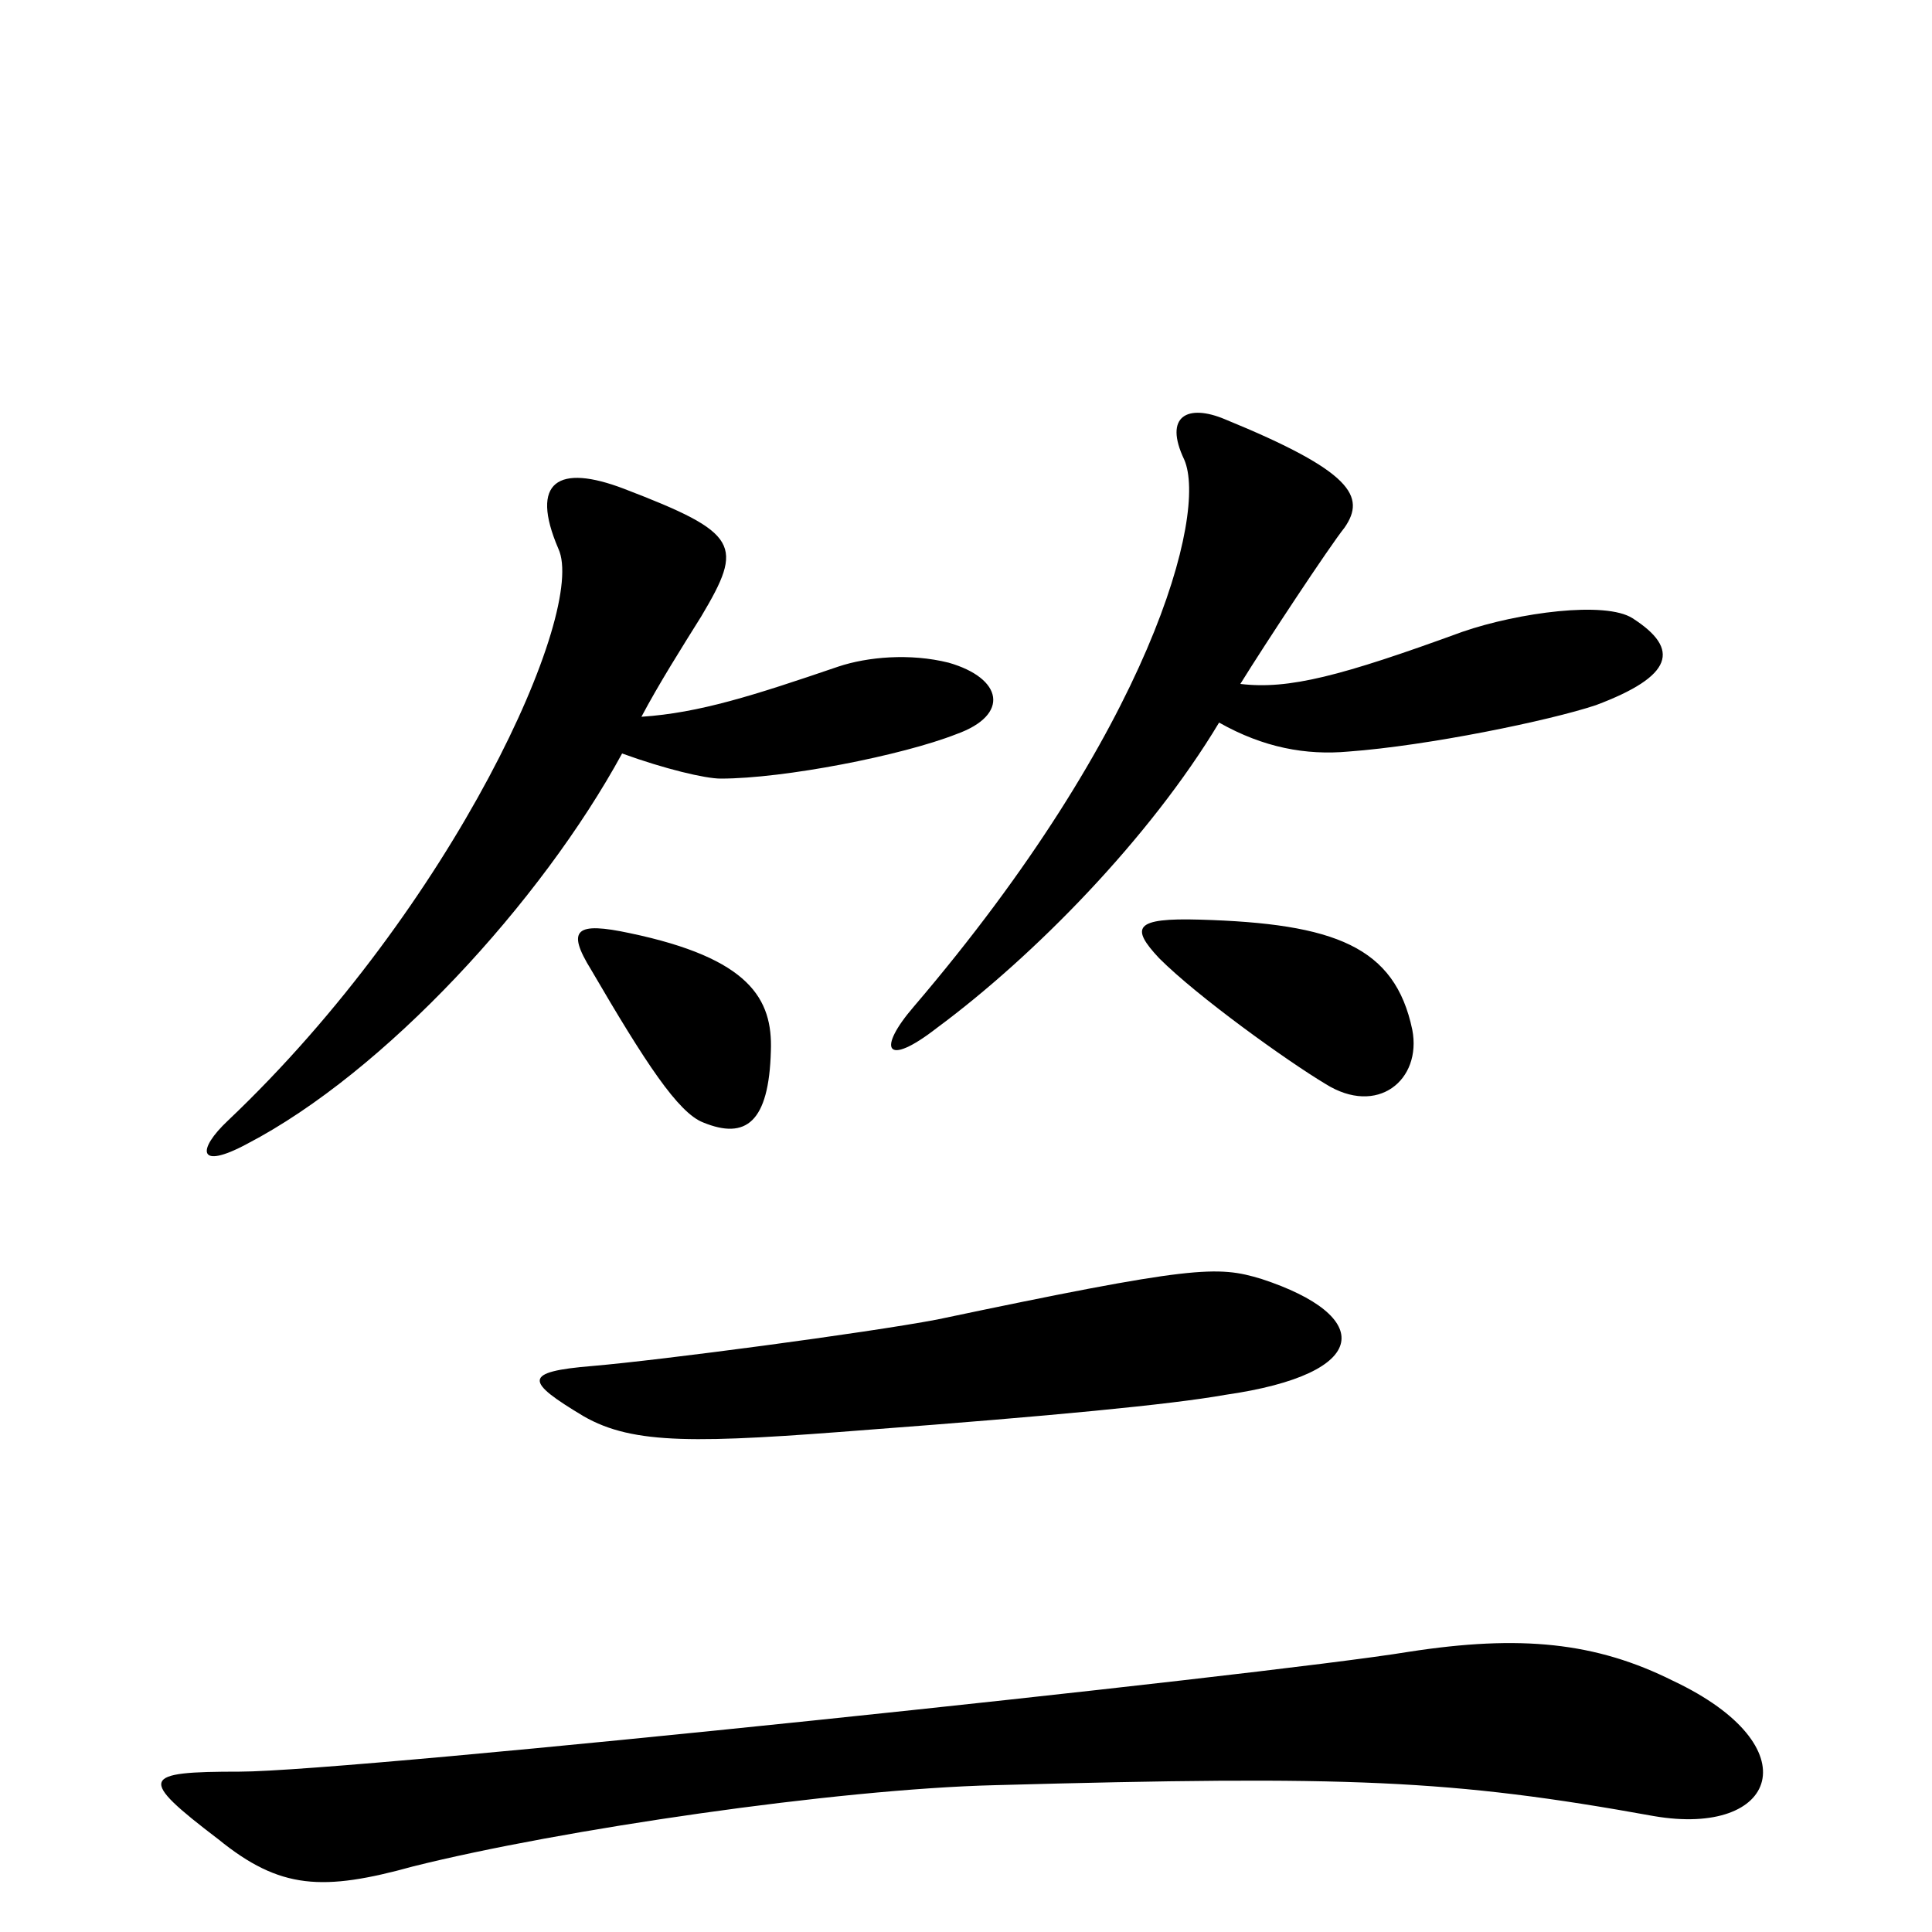 <svg xmlns="http://www.w3.org/2000/svg" viewBox="0 -1000 1000 1000">
	<path fill="#000000" d="M845 -680C831 -689 786 -683 757 -673C694 -650 667 -643 642 -646C655 -667 688 -717 696 -727C707 -743 700 -756 634 -783C615 -791 602 -785 613 -762C625 -734 596 -623 473 -479C454 -457 458 -447 485 -468C535 -505 595 -566 631 -626C654 -613 676 -609 698 -611C739 -614 802 -627 826 -635C866 -650 870 -664 845 -680ZM495 -620C523 -630 519 -649 491 -657C471 -662 449 -660 434 -655C390 -640 362 -631 332 -629C341 -646 353 -665 363 -681C385 -718 383 -724 323 -747C289 -760 274 -751 289 -716C304 -684 235 -531 118 -420C102 -405 102 -394 128 -408C199 -445 280 -533 322 -610C344 -602 365 -597 373 -597C406 -597 467 -609 495 -620ZM731 -467C722 -510 691 -522 621 -524C587 -525 585 -520 600 -504C620 -484 666 -451 686 -439C713 -422 736 -441 731 -467ZM399 -456C400 -483 388 -504 326 -517C298 -523 293 -519 306 -498C334 -450 351 -424 364 -419C386 -410 398 -419 399 -456ZM653 -338C630 -345 618 -345 485 -317C448 -310 342 -296 307 -293C270 -290 272 -285 302 -267C328 -252 361 -253 450 -260C543 -267 606 -273 634 -278C711 -289 711 -319 653 -338ZM866 -130C826 -150 787 -154 729 -145C656 -133 183 -83 124 -83C73 -83 71 -80 113 -48C145 -22 167 -21 214 -34C290 -53 433 -74 515 -76C698 -81 751 -79 856 -60C920 -49 938 -96 866 -130Z"/>
</svg>